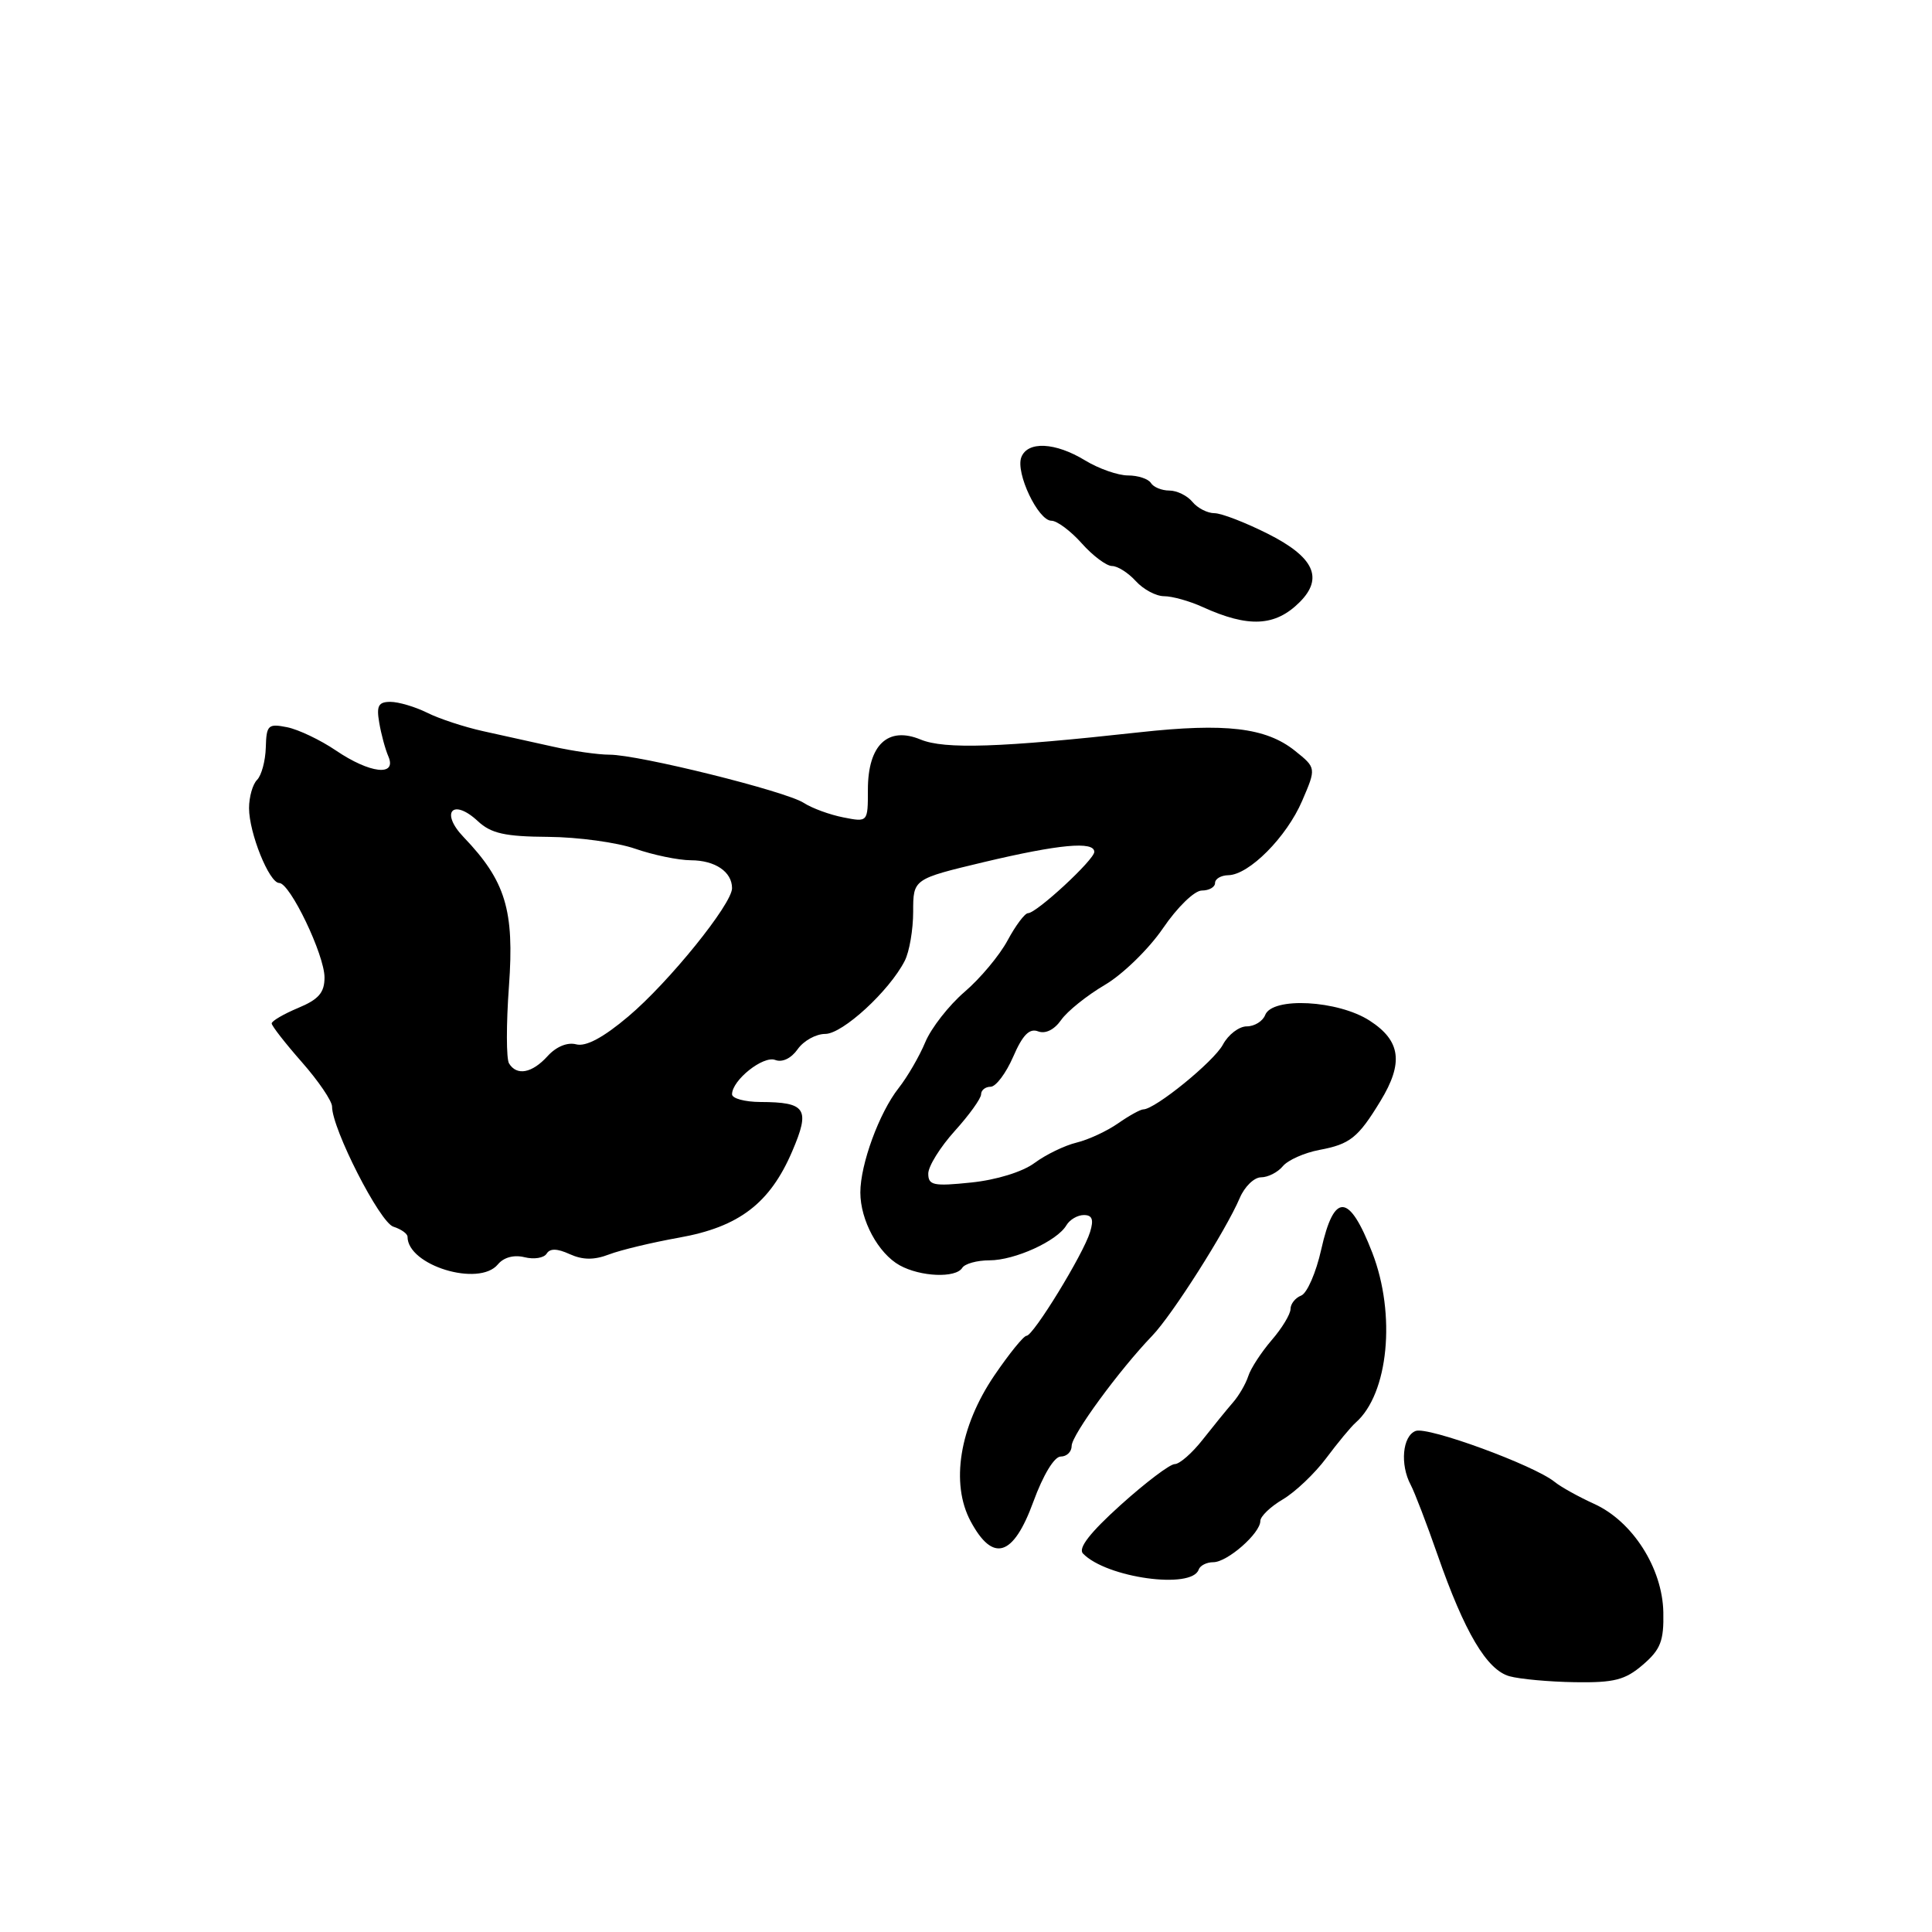 <?xml version="1.0" encoding="UTF-8" standalone="no"?>
<!DOCTYPE svg PUBLIC "-//W3C//DTD SVG 1.1//EN" "http://www.w3.org/Graphics/SVG/1.1/DTD/svg11.dtd" >
<svg xmlns="http://www.w3.org/2000/svg" xmlns:xlink="http://www.w3.org/1999/xlink" version="1.1" viewBox="0 0 256 256">
 <g >
 <path fill="currentColor"
d=" M 217.69 220.59 C 220.04 218.57 220.48 217.43 220.40 213.62 C 220.28 207.77 216.31 201.56 211.21 199.26 C 209.17 198.33 206.82 197.03 206.00 196.36 C 203.28 194.15 189.20 188.99 187.58 189.61 C 185.83 190.28 185.49 194.07 186.93 196.76 C 187.44 197.72 189.04 201.89 190.48 206.02 C 194.06 216.30 197.01 221.27 200.01 222.11 C 201.38 222.49 205.29 222.85 208.69 222.90 C 213.89 222.98 215.34 222.61 217.69 220.59 Z  M 158.83 207.98 C 159.02 207.44 159.89 207.00 160.77 207.00 C 162.63 207.00 167.00 203.17 167.00 201.54 C 167.00 200.93 168.34 199.64 169.99 198.67 C 171.63 197.70 174.22 195.24 175.74 193.20 C 177.26 191.17 179.01 189.05 179.64 188.50 C 183.98 184.69 185.00 174.19 181.84 166.00 C 178.77 158.07 176.78 157.94 175.07 165.56 C 174.39 168.62 173.19 171.37 172.41 171.67 C 171.64 171.97 171.00 172.77 171.00 173.45 C 171.00 174.13 169.87 176.00 168.49 177.59 C 167.12 179.19 165.72 181.33 165.40 182.35 C 165.07 183.37 164.16 184.94 163.36 185.85 C 162.57 186.76 160.78 188.96 159.37 190.75 C 157.97 192.54 156.30 194.00 155.66 194.00 C 155.02 194.00 151.80 196.44 148.50 199.41 C 144.44 203.07 142.82 205.15 143.50 205.85 C 146.60 209.07 157.93 210.64 158.83 207.98 Z  M 136.92 199.00 C 138.22 195.44 139.70 193.00 140.55 193.00 C 141.35 193.00 142.00 192.37 142.00 191.59 C 142.00 190.15 148.31 181.53 152.67 177.00 C 155.33 174.24 162.43 163.06 164.27 158.75 C 164.91 157.24 166.18 156.00 167.10 156.00 C 168.01 156.00 169.31 155.34 169.98 154.53 C 170.65 153.72 172.83 152.75 174.83 152.37 C 178.89 151.61 179.96 150.76 182.92 145.89 C 186.00 140.84 185.61 137.91 181.50 135.25 C 177.31 132.53 168.57 132.06 167.64 134.50 C 167.32 135.32 166.22 136.00 165.20 136.00 C 164.18 136.00 162.75 137.09 162.04 138.42 C 160.84 140.66 153.05 147.00 151.49 147.00 C 151.12 147.00 149.61 147.83 148.15 148.85 C 146.69 149.87 144.22 151.02 142.65 151.40 C 141.08 151.78 138.58 152.99 137.08 154.10 C 135.49 155.28 132.02 156.35 128.68 156.69 C 123.69 157.21 123.00 157.06 123.00 155.51 C 123.00 154.54 124.58 152.00 126.50 149.87 C 128.43 147.74 130.00 145.55 130.00 145.00 C 130.00 144.45 130.57 144.00 131.26 144.00 C 131.96 144.00 133.30 142.21 134.25 140.03 C 135.50 137.14 136.40 136.22 137.55 136.66 C 138.52 137.03 139.70 136.45 140.61 135.15 C 141.43 133.98 144.03 131.90 146.39 130.51 C 148.76 129.12 152.23 125.74 154.10 123.00 C 156.00 120.21 158.27 118.00 159.25 118.00 C 160.21 118.00 161.00 117.55 161.00 117.00 C 161.00 116.45 161.79 115.99 162.75 115.97 C 165.50 115.93 170.48 110.92 172.54 106.12 C 174.42 101.75 174.42 101.75 171.56 99.46 C 167.73 96.41 162.39 95.78 151.00 97.03 C 132.58 99.06 125.16 99.31 121.98 97.99 C 117.65 96.20 115.00 98.71 115.00 104.63 C 115.00 108.95 115.00 108.95 111.75 108.31 C 109.96 107.96 107.60 107.10 106.49 106.38 C 104.08 104.83 84.63 100.00 80.76 100.00 C 79.26 100.00 75.88 99.52 73.26 98.93 C 70.64 98.35 66.47 97.42 64.00 96.88 C 61.52 96.33 58.19 95.24 56.60 94.44 C 55.00 93.65 52.81 93.00 51.73 93.00 C 50.15 93.00 49.86 93.52 50.25 95.75 C 50.50 97.26 51.05 99.29 51.47 100.25 C 52.60 102.91 49.01 102.49 44.52 99.45 C 42.46 98.05 39.54 96.66 38.04 96.36 C 35.53 95.86 35.30 96.07 35.22 99.04 C 35.17 100.82 34.65 102.75 34.06 103.34 C 33.48 103.92 33.00 105.61 33.00 107.08 C 33.00 110.37 35.67 117.00 37.00 117.00 C 38.43 117.00 43.00 126.53 43.00 129.52 C 43.00 131.53 42.22 132.43 39.50 133.56 C 37.57 134.37 36.00 135.29 36.00 135.61 C 36.00 135.93 37.80 138.24 40.00 140.74 C 42.20 143.24 44.00 145.89 44.00 146.63 C 44.00 149.58 50.32 161.97 52.12 162.54 C 53.15 162.87 54.00 163.47 54.00 163.88 C 54.00 167.67 63.46 170.57 65.97 167.54 C 66.75 166.60 68.10 166.24 69.51 166.59 C 70.76 166.90 72.07 166.69 72.43 166.12 C 72.87 165.40 73.82 165.42 75.49 166.18 C 77.22 166.96 78.71 166.98 80.70 166.22 C 82.24 165.63 86.42 164.63 90.00 163.99 C 97.92 162.58 102.02 159.45 104.97 152.56 C 107.39 146.92 106.82 146.04 100.75 146.02 C 98.69 146.01 97.00 145.55 97.00 145.00 C 97.00 143.13 101.13 139.84 102.72 140.45 C 103.66 140.81 104.84 140.24 105.70 139.02 C 106.48 137.91 108.12 137.00 109.35 137.00 C 111.65 137.00 117.84 131.31 119.88 127.32 C 120.50 126.11 121.00 123.18 121.00 120.80 C 121.00 116.47 121.00 116.47 130.38 114.23 C 140.33 111.87 145.00 111.43 145.00 112.88 C 145.00 113.92 137.35 121.00 136.22 121.00 C 135.80 121.00 134.58 122.62 133.51 124.61 C 132.45 126.59 129.88 129.66 127.81 131.43 C 125.74 133.21 123.40 136.20 122.61 138.08 C 121.83 139.96 120.23 142.71 119.07 144.18 C 116.50 147.45 114.00 154.27 114.00 158.01 C 114.00 161.69 116.37 166.08 119.21 167.66 C 121.97 169.19 126.64 169.38 127.50 168.00 C 127.84 167.45 129.46 167.00 131.11 167.00 C 134.46 167.00 140.08 164.44 141.30 162.36 C 141.74 161.61 142.78 161.00 143.62 161.00 C 144.73 161.00 144.95 161.60 144.44 163.25 C 143.55 166.18 136.92 177.00 136.02 177.00 C 135.64 177.00 133.73 179.36 131.76 182.25 C 127.14 189.05 125.92 196.57 128.62 201.59 C 131.58 207.10 134.27 206.26 136.92 199.00 Z  M 172.22 79.78 C 175.40 76.60 174.12 73.82 168.04 70.75 C 165.04 69.24 161.84 68.00 160.92 68.00 C 160.00 68.00 158.68 67.33 158.00 66.50 C 157.32 65.67 155.94 65.00 154.94 65.00 C 153.94 65.00 152.84 64.55 152.50 64.00 C 152.16 63.45 150.79 63.00 149.47 63.00 C 148.14 63.00 145.57 62.10 143.77 61.00 C 139.83 58.60 136.16 58.42 135.33 60.59 C 134.54 62.64 137.56 69.00 139.32 69.00 C 140.06 69.00 141.87 70.35 143.34 72.00 C 144.81 73.65 146.62 75.00 147.35 75.00 C 148.09 75.00 149.50 75.90 150.50 77.00 C 151.50 78.10 153.18 79.00 154.25 79.00 C 155.32 79.00 157.62 79.64 159.35 80.43 C 165.44 83.20 168.98 83.02 172.22 79.78 Z  M 67.45 140.91 C 67.08 140.32 67.07 135.70 67.44 130.66 C 68.17 120.60 66.99 116.73 61.44 110.93 C 58.28 107.64 59.99 105.71 63.32 108.81 C 65.07 110.44 66.91 110.85 72.66 110.89 C 76.60 110.92 81.77 111.63 84.16 112.46 C 86.55 113.29 89.87 113.98 91.55 113.99 C 94.76 114.00 97.00 115.52 97.00 117.69 C 97.00 119.80 88.60 130.19 83.25 134.69 C 79.94 137.49 77.63 138.72 76.35 138.38 C 75.18 138.07 73.69 138.69 72.56 139.94 C 70.50 142.21 68.48 142.59 67.45 140.91 Z "/>
</g>
</svg>